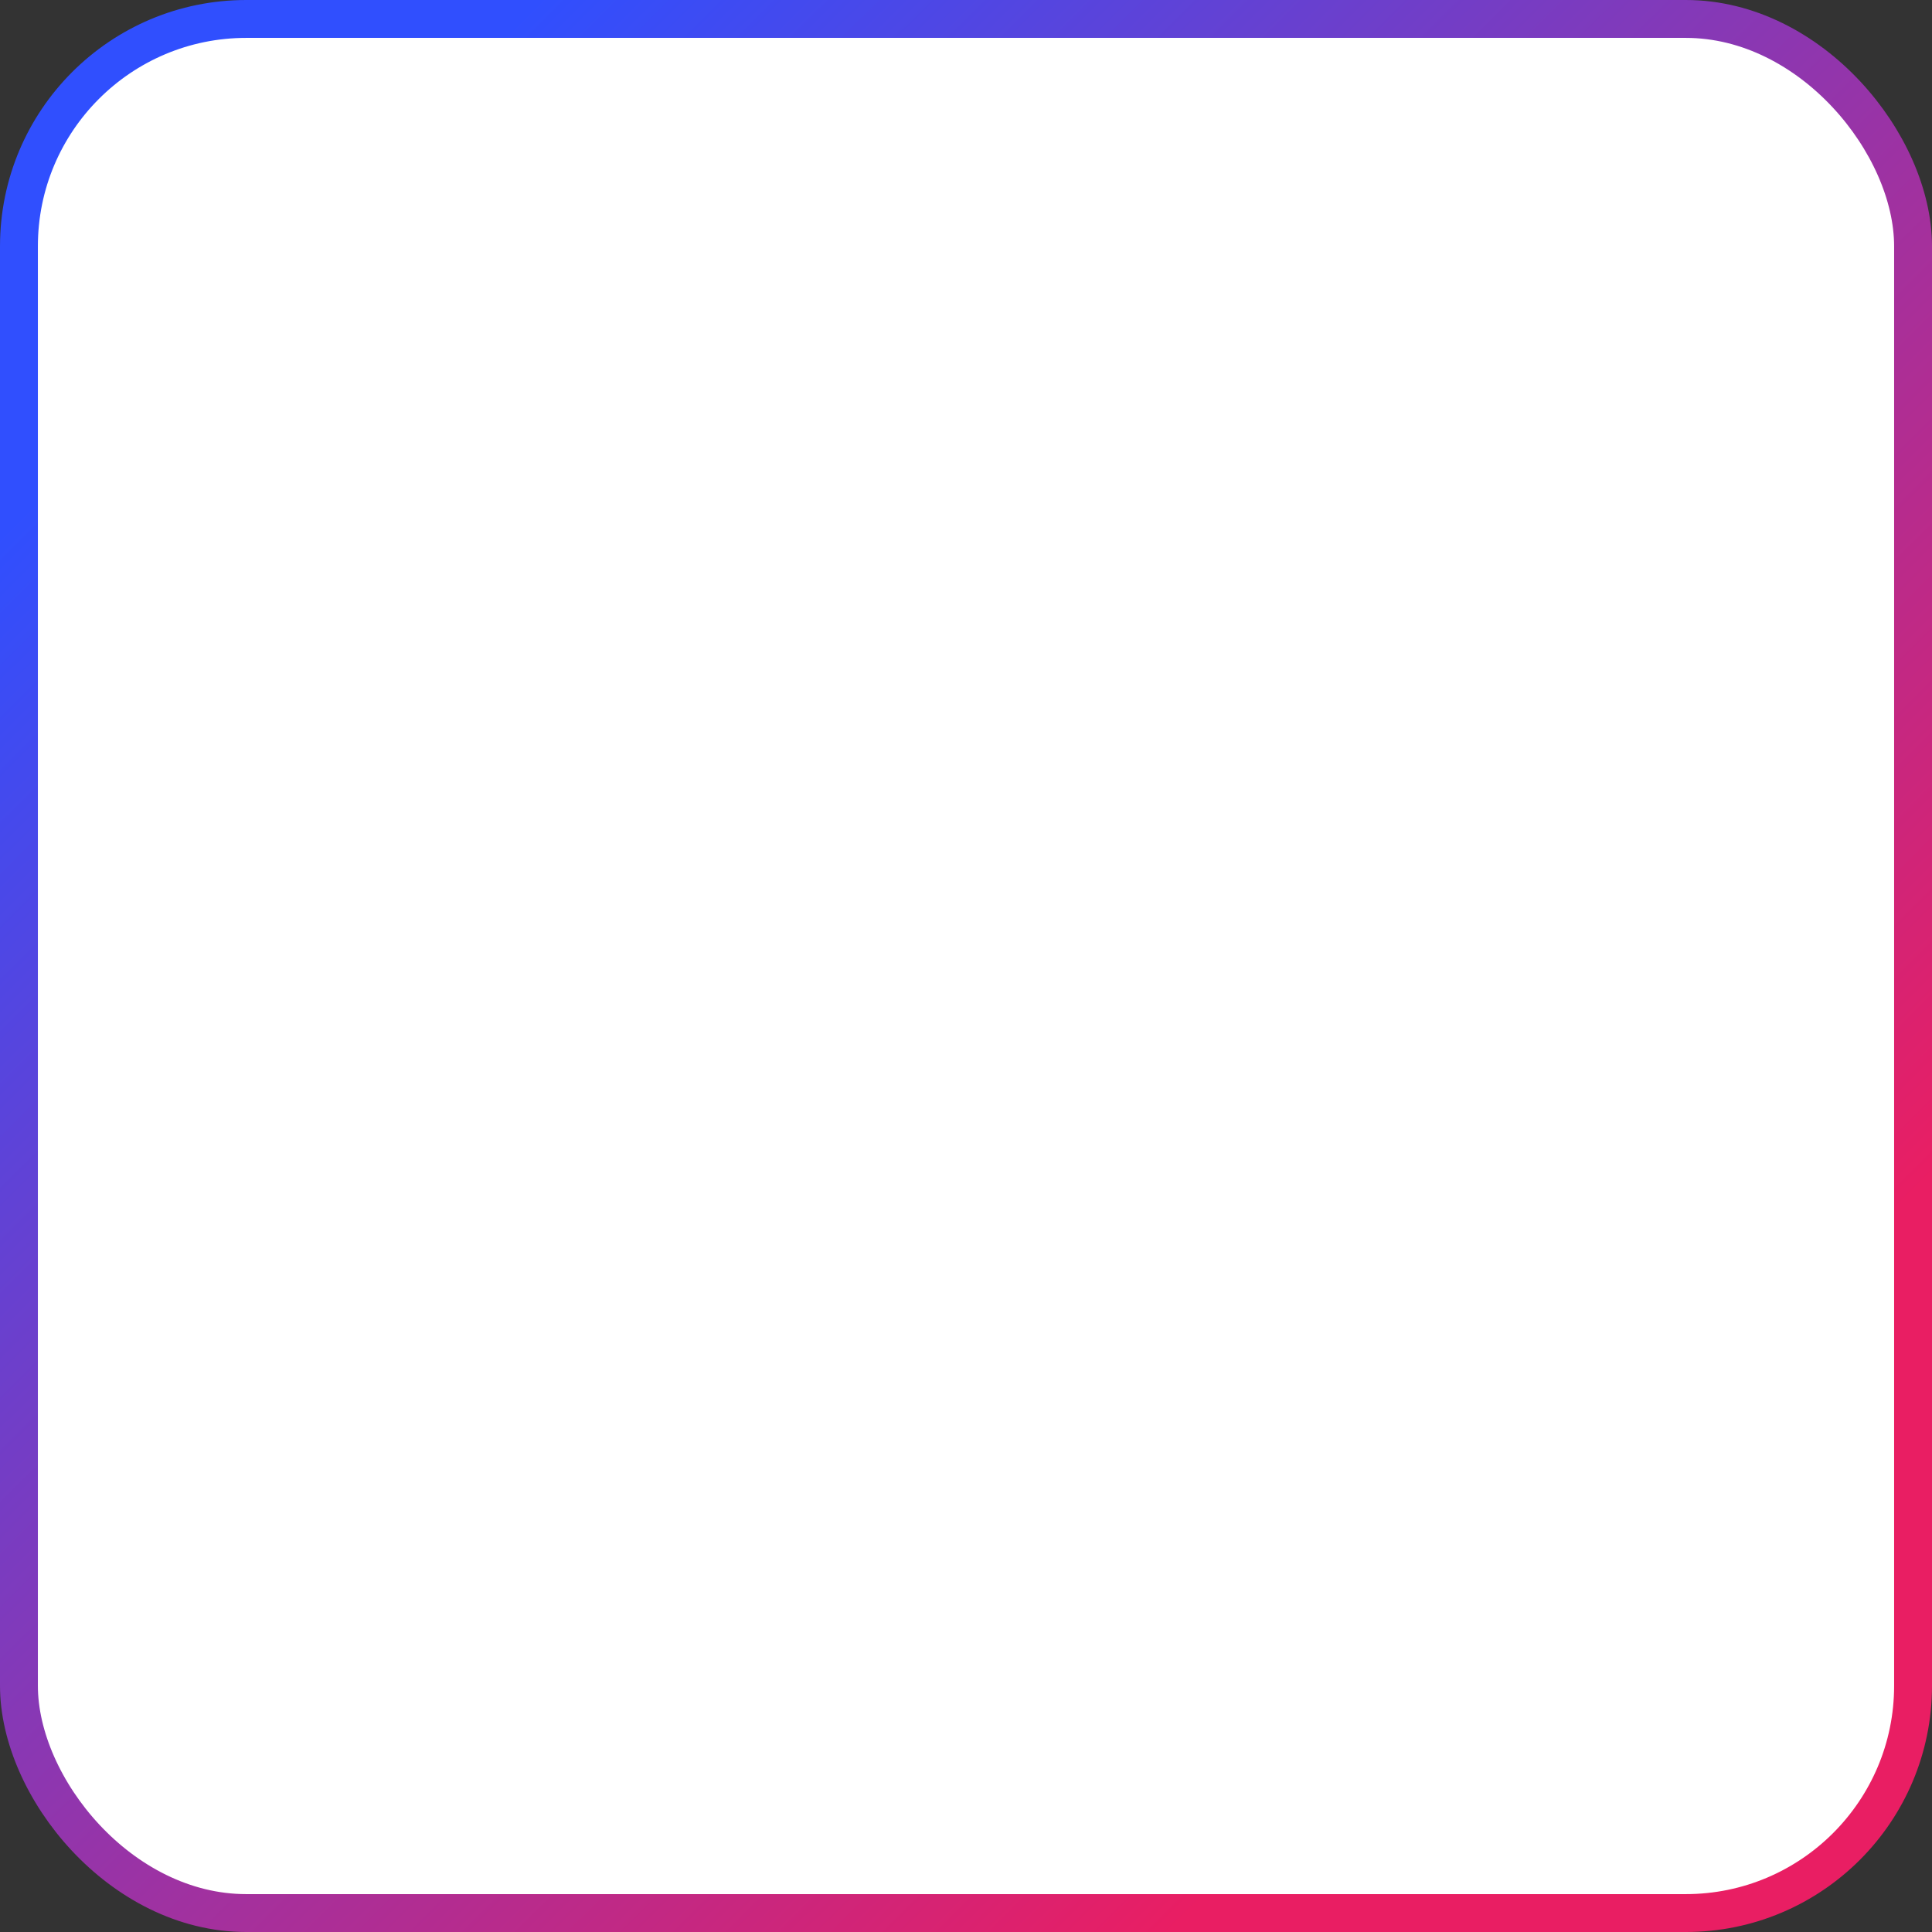 <svg width="102" height="102" viewBox="0 0 102 102" fill="none" xmlns="http://www.w3.org/2000/svg">
<rect x="0" y="0" width="102" height="102" fill="#333333" stroke="none"/>
<rect x="1" y="1" width="100" height="100" rx="12" fill="white" stroke="url(#paint0_linear_387_197)" stroke-width="2"/>
<defs>
<linearGradient id="paint0_linear_387_197" x1="113.266" y1="50.911" x2="45.611" y2="-17.133" gradientUnits="userSpaceOnUse">
<stop stop-color="#E91E63"/>
<stop offset="1" stop-color="#304FFE"/>
</linearGradient>
</defs>
</svg>
